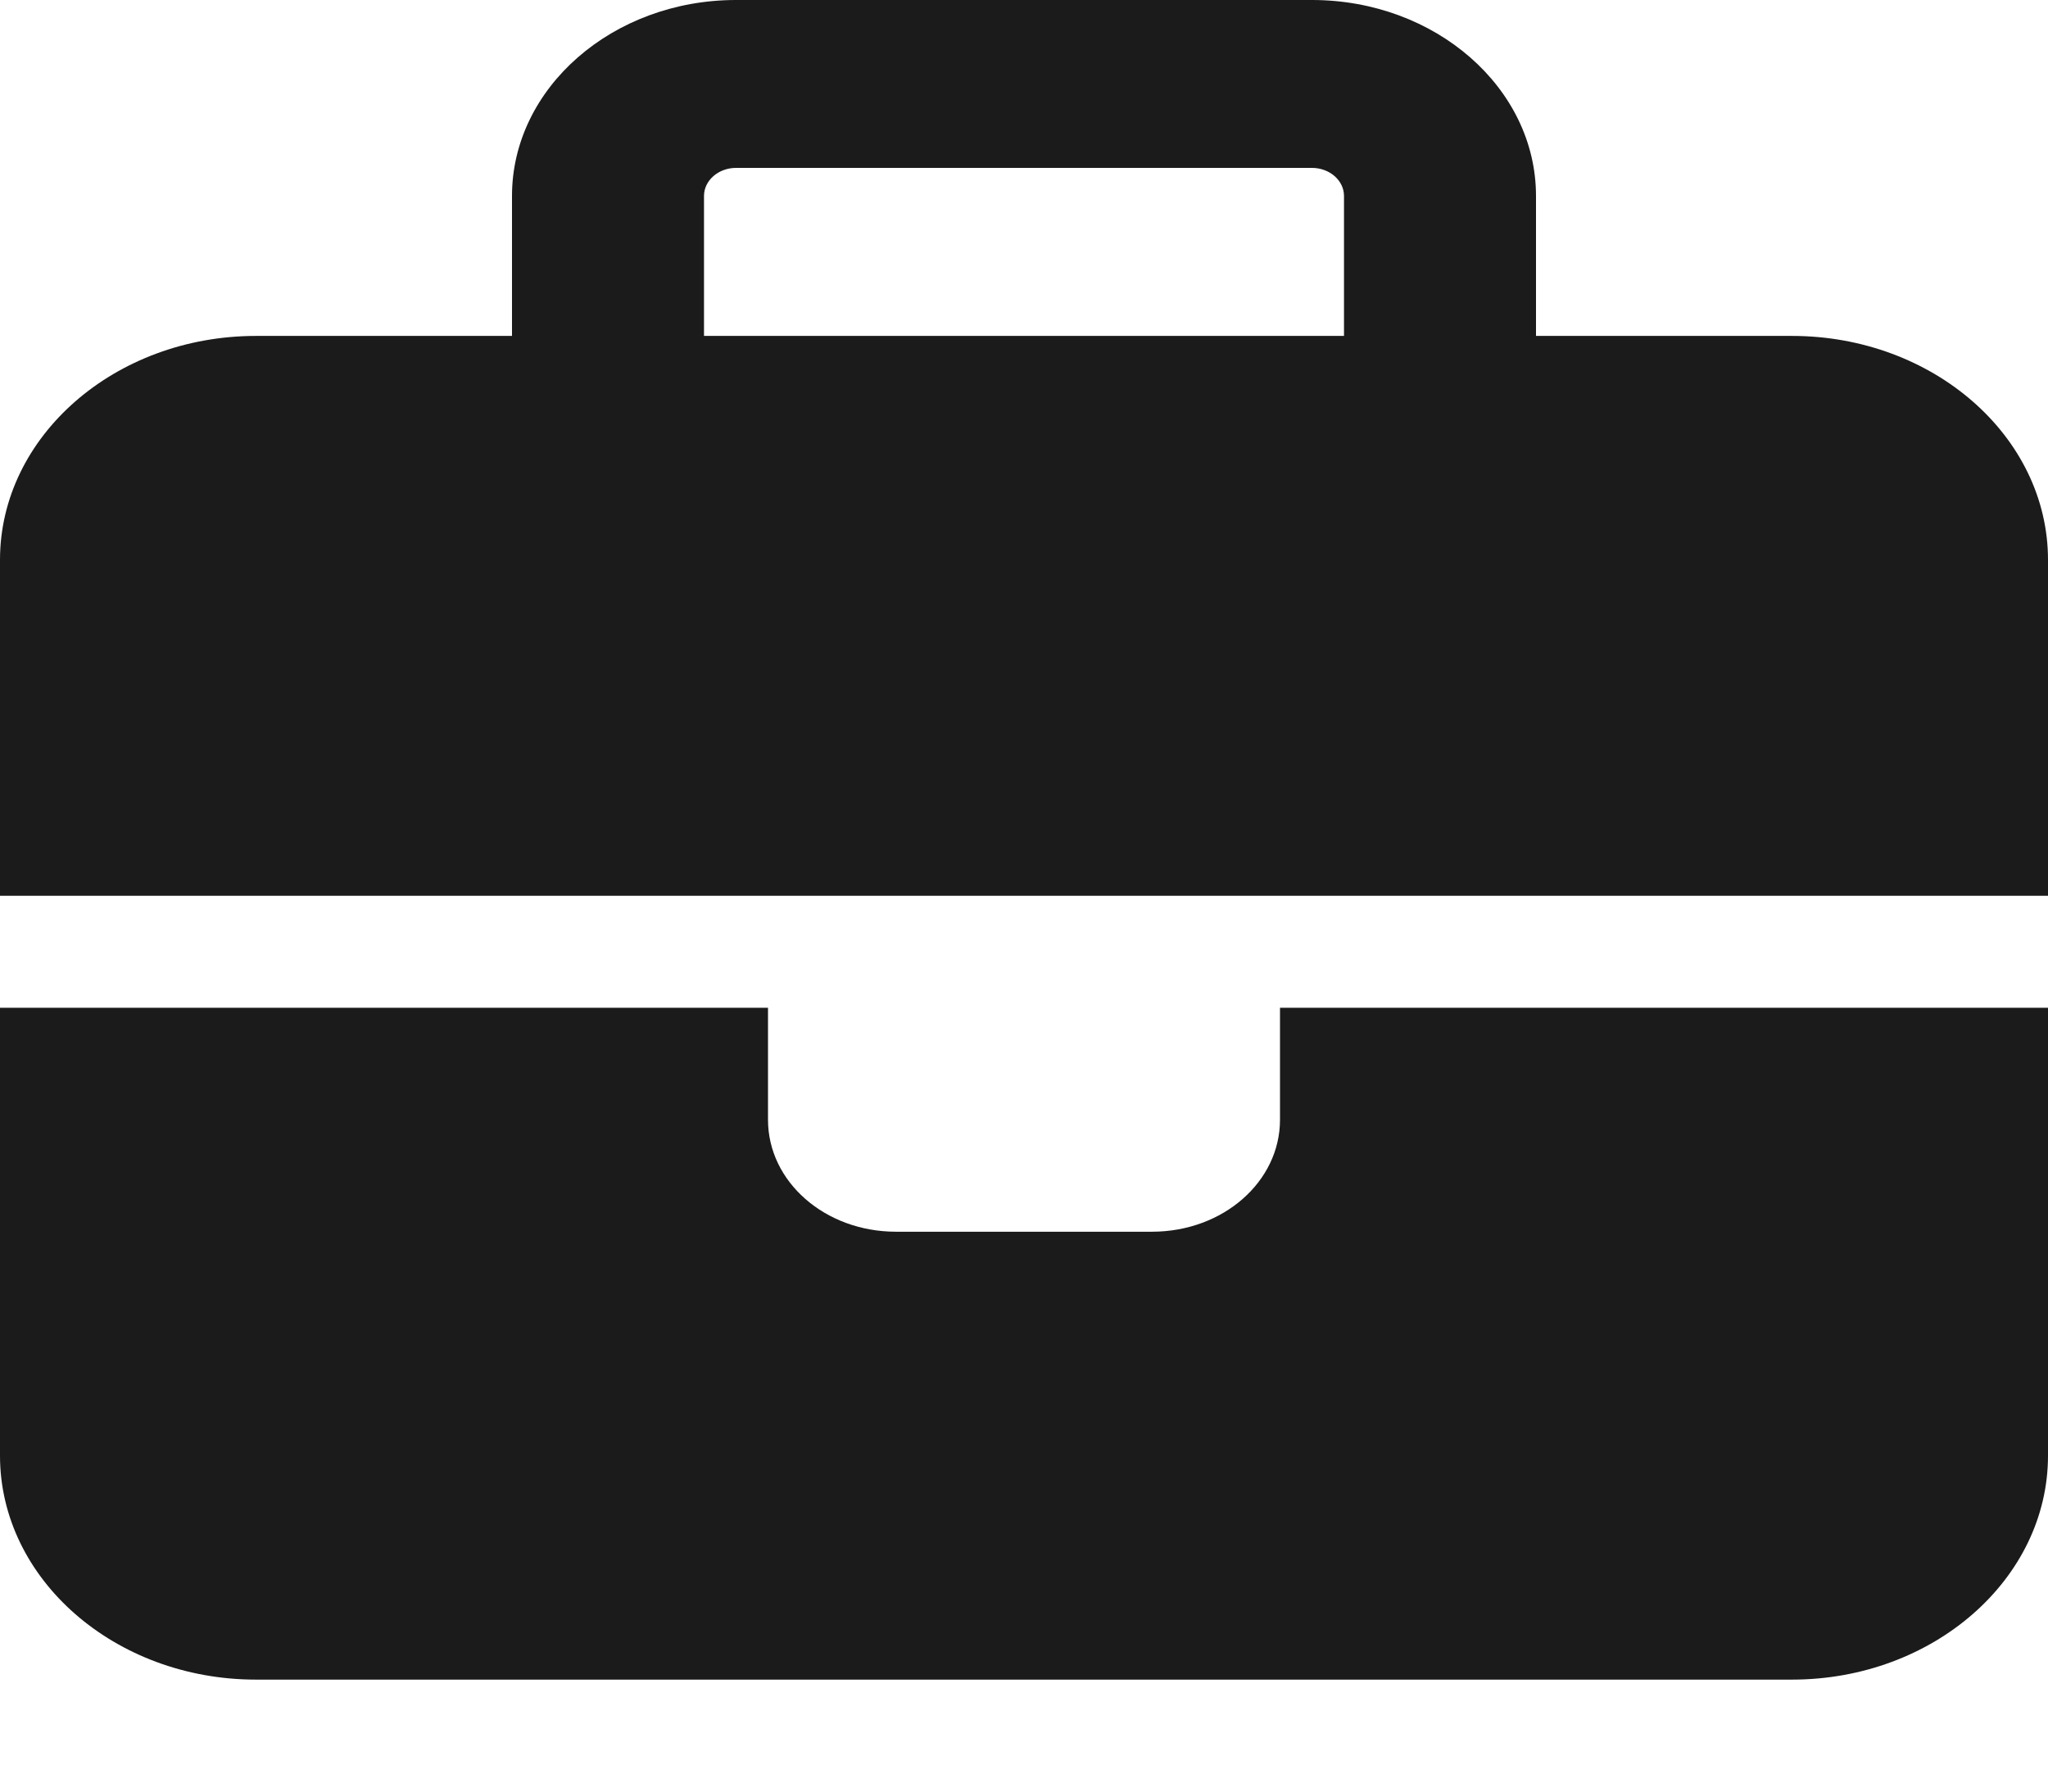<?xml version="1.0" encoding="UTF-8"?>
<svg xmlns="http://www.w3.org/2000/svg" xmlns:xlink="http://www.w3.org/1999/xlink" width="16px" height="14px" viewBox="0 0 16 14" version="1.1">
<g id="surface1">
<path style=" stroke:none;fill-rule:nonzero;fill:rgb(10.588%,10.588%,10.588%);fill-opacity:1;" d="M 5.75 1.312 L 10.25 1.312 C 10.387 1.312 10.5 1.41 10.5 1.531 L 10.5 2.625 L 5.5 2.625 L 5.5 1.531 C 5.5 1.41 5.613 1.312 5.75 1.312 Z M 4 1.531 L 4 2.625 L 2 2.625 C 0.898 2.625 0 3.41 0 4.375 L 0 7 L 16 7 L 16 4.375 C 16 3.41 15.102 2.625 14 2.625 L 12 2.625 L 12 1.531 C 12 0.688 11.215 0 10.25 0 L 5.75 0 C 4.785 0 4 0.688 4 1.531 Z M 16 7.875 L 10 7.875 L 10 8.75 C 10 9.234 9.555 9.625 9 9.625 L 7 9.625 C 6.445 9.625 6 9.234 6 8.75 L 6 7.875 L 0 7.875 L 0 11.375 C 0 12.34 0.898 13.125 2 13.125 L 14 13.125 C 15.102 13.125 16 12.34 16 11.375 Z M 16 7.875 "/>
</g>
</svg>
